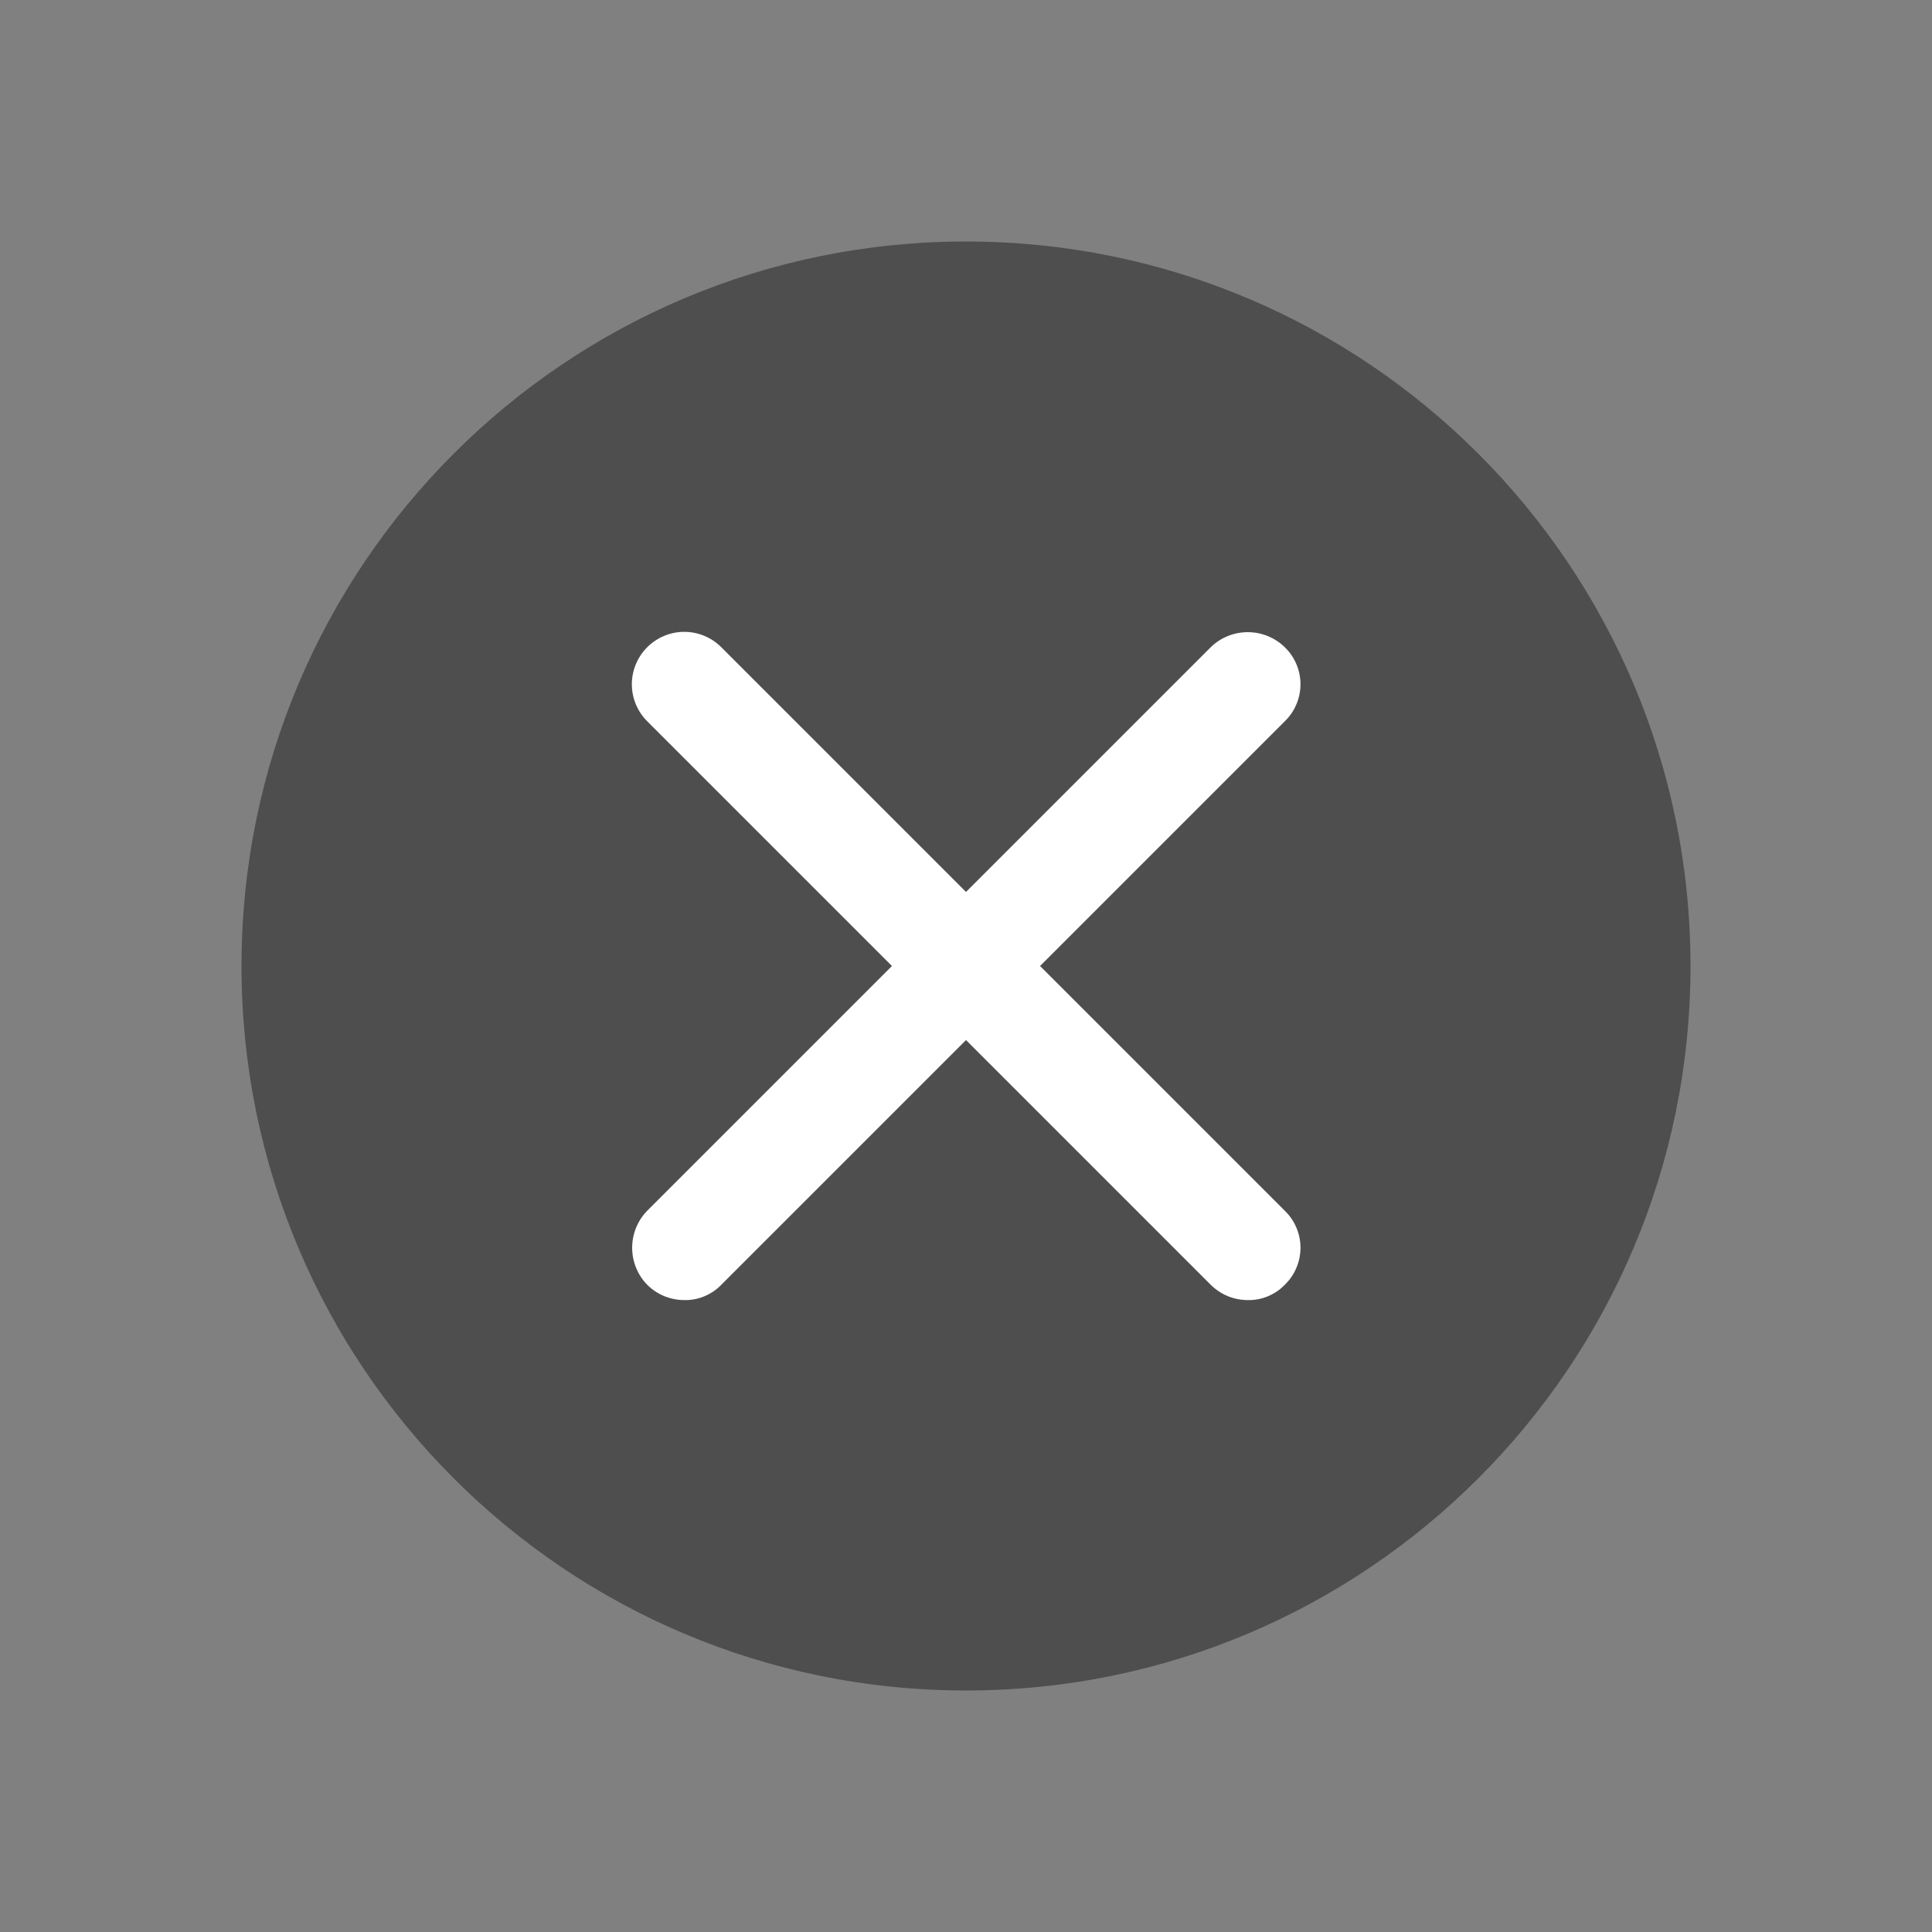 <svg width="24" height="24" viewBox="0 0 24 24" fill="none" xmlns="http://www.w3.org/2000/svg">
<rect x="0" y="0" width="24" height="24" fill="#808080" stroke="none"/>
<path d="M12 21C16.971 21 21 16.971 21 12C21 7.029 16.971 3 12 3C7.029 3 3 7.029 3 12C3 16.971 7.029 21 12 21Z" fill="#4E4E4E"/>
<path d="M15.5 16.15C15.415 16.15 15.33 16.133 15.251 16.101C15.172 16.068 15.101 16.02 15.04 15.96L8.04 8.96C7.918 8.838 7.849 8.673 7.849 8.5C7.849 8.328 7.918 8.162 8.04 8.04C8.162 7.918 8.328 7.849 8.5 7.849C8.673 7.849 8.838 7.918 8.96 8.04L15.96 15.04C16.022 15.1 16.071 15.171 16.104 15.25C16.138 15.329 16.155 15.414 16.155 15.5C16.155 15.586 16.138 15.671 16.104 15.75C16.071 15.829 16.022 15.9 15.96 15.96C15.901 16.022 15.829 16.07 15.75 16.103C15.671 16.136 15.586 16.152 15.5 16.15Z" fill="white"/>
<path d="M8.5 16.15C8.415 16.15 8.33 16.133 8.251 16.101C8.172 16.068 8.1 16.02 8.04 15.96C7.92 15.837 7.853 15.672 7.853 15.5C7.853 15.328 7.92 15.163 8.04 15.04L15.04 8.04C15.163 7.92 15.328 7.853 15.5 7.853C15.672 7.853 15.837 7.92 15.96 8.04C16.022 8.1 16.071 8.171 16.104 8.25C16.138 8.329 16.155 8.414 16.155 8.5C16.155 8.586 16.138 8.671 16.104 8.75C16.071 8.829 16.022 8.9 15.96 8.96L8.96 15.96C8.901 16.022 8.829 16.07 8.75 16.103C8.671 16.136 8.586 16.152 8.5 16.15Z" fill="white"/>
</svg>
